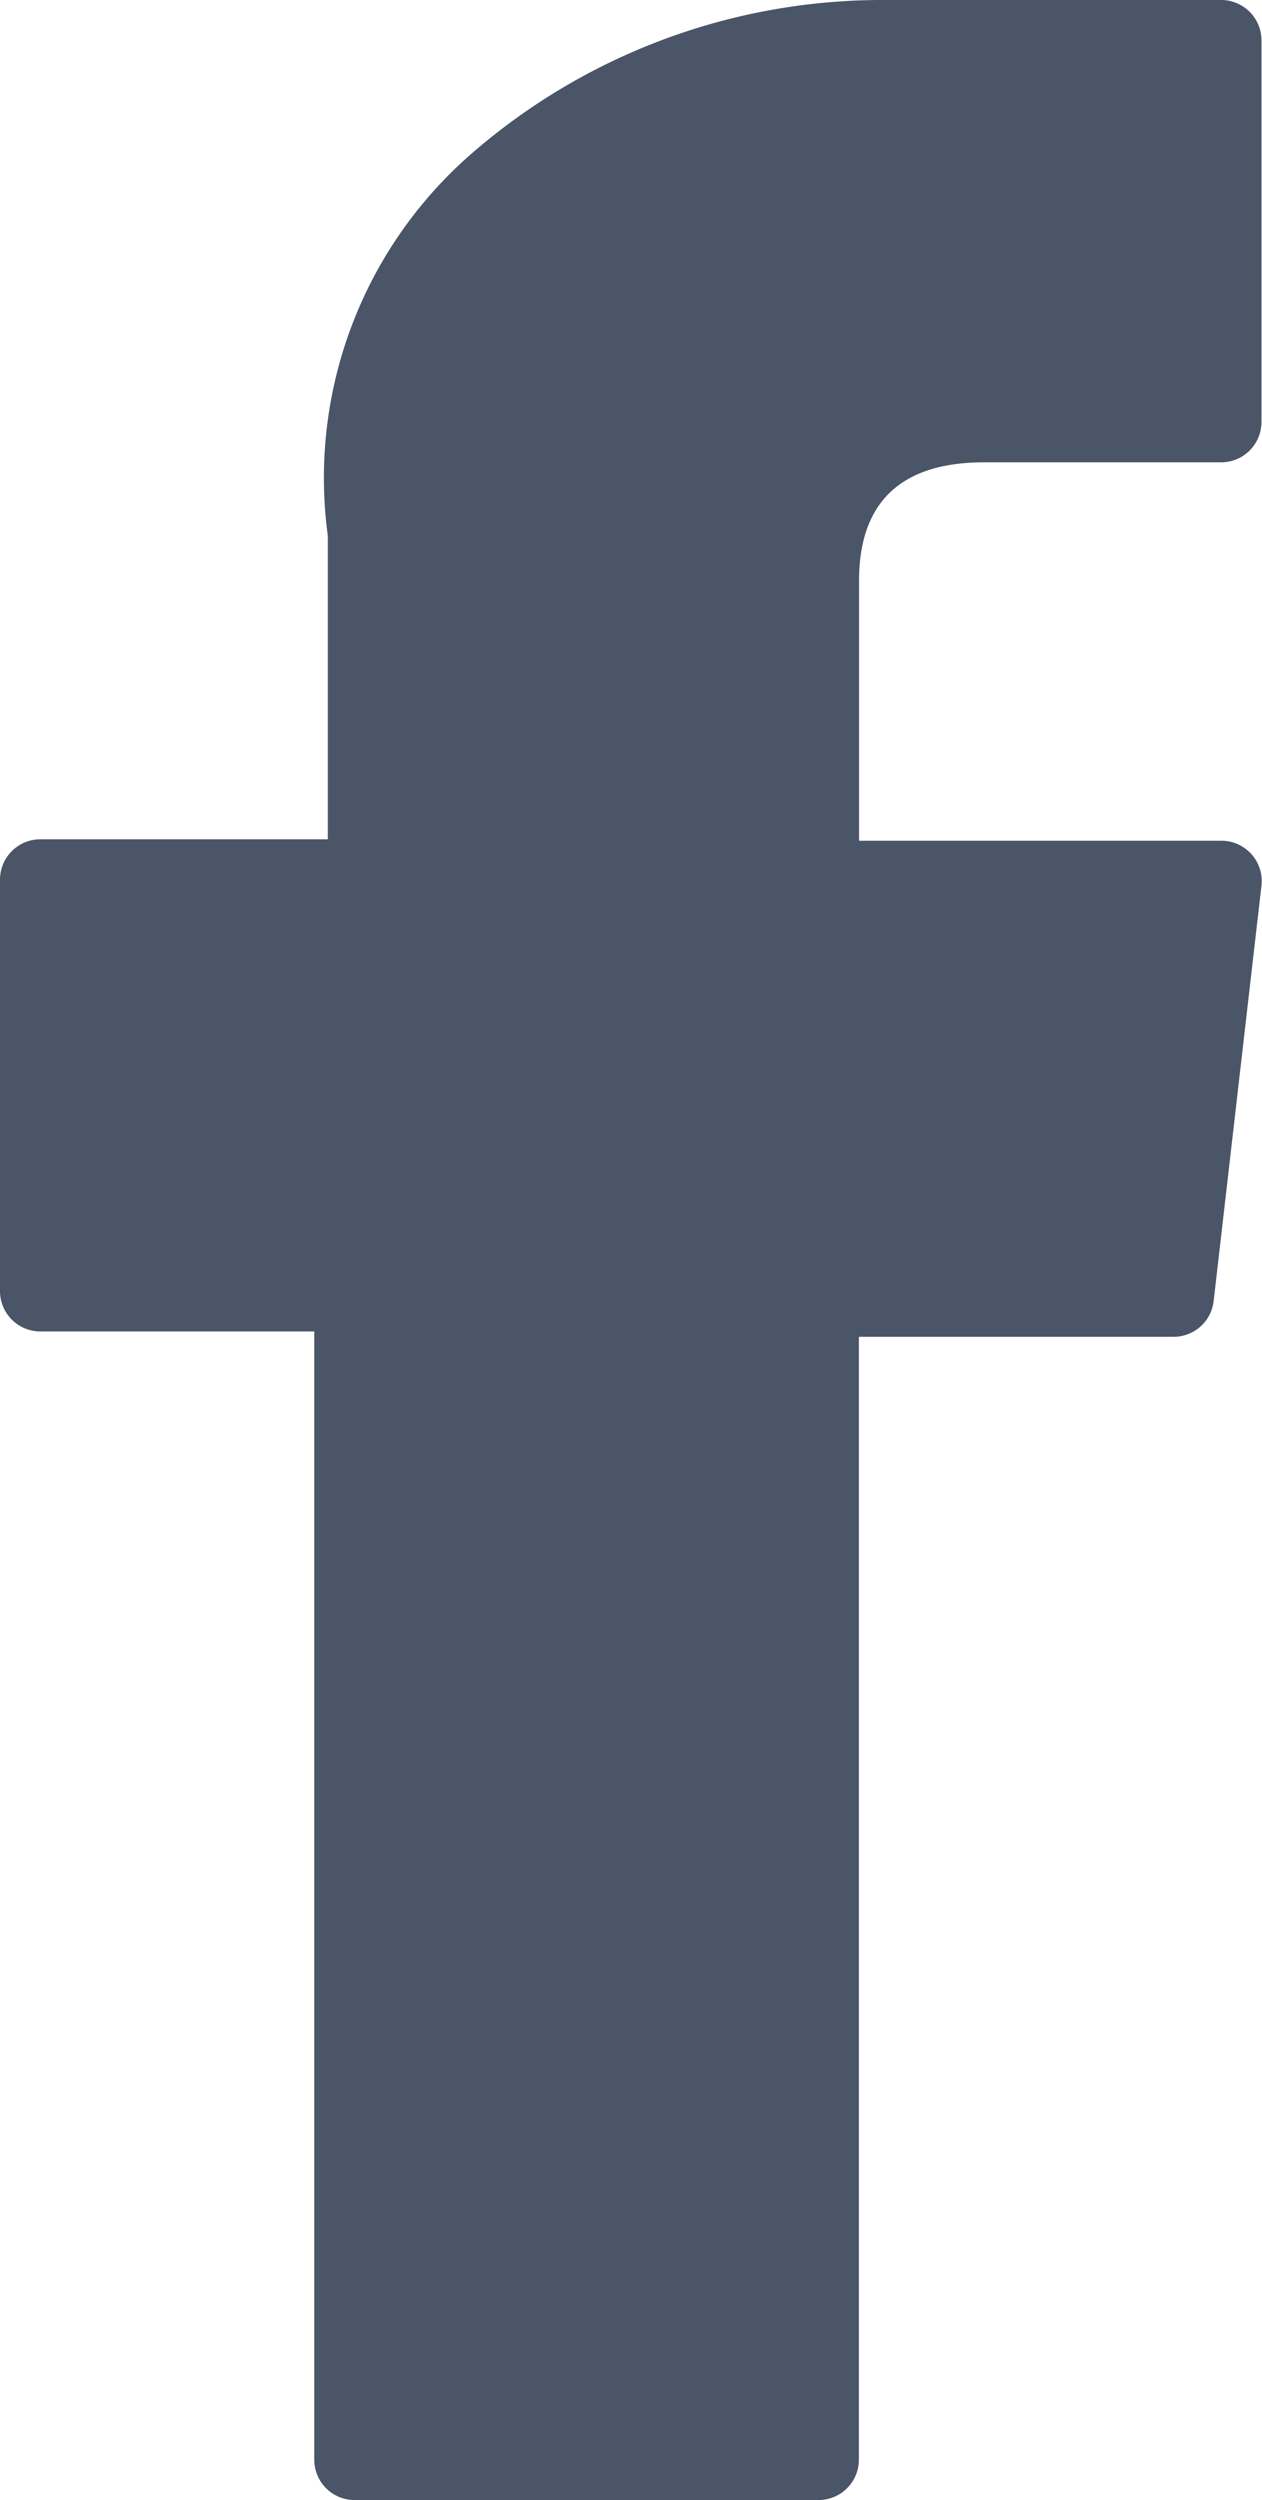 <svg xmlns="http://www.w3.org/2000/svg" width="7.072" height="14" viewBox="0 0 7.072 14">
  <g id="facebook" transform="translate(-76.703)">
    <path id="XMLID_835_" d="M76.929,7.456h1.535v6.318a.226.226,0,0,0,.226.226h2.6a.226.226,0,0,0,.226-.226V7.486h1.764a.226.226,0,0,0,.224-.2l.268-2.326a.226.226,0,0,0-.224-.252H81.517V3.251c0-.44.237-.662.7-.662h1.329a.226.226,0,0,0,.226-.226V.227A.226.226,0,0,0,83.549,0H81.718l-.084,0A3.509,3.509,0,0,0,79.34.865,2.406,2.406,0,0,0,78.54,3v1.7H76.929a.226.226,0,0,0-.226.226v2.3A.226.226,0,0,0,76.929,7.456Z" transform="translate(0)" fill="#4a5568"/>
  </g>
</svg>
